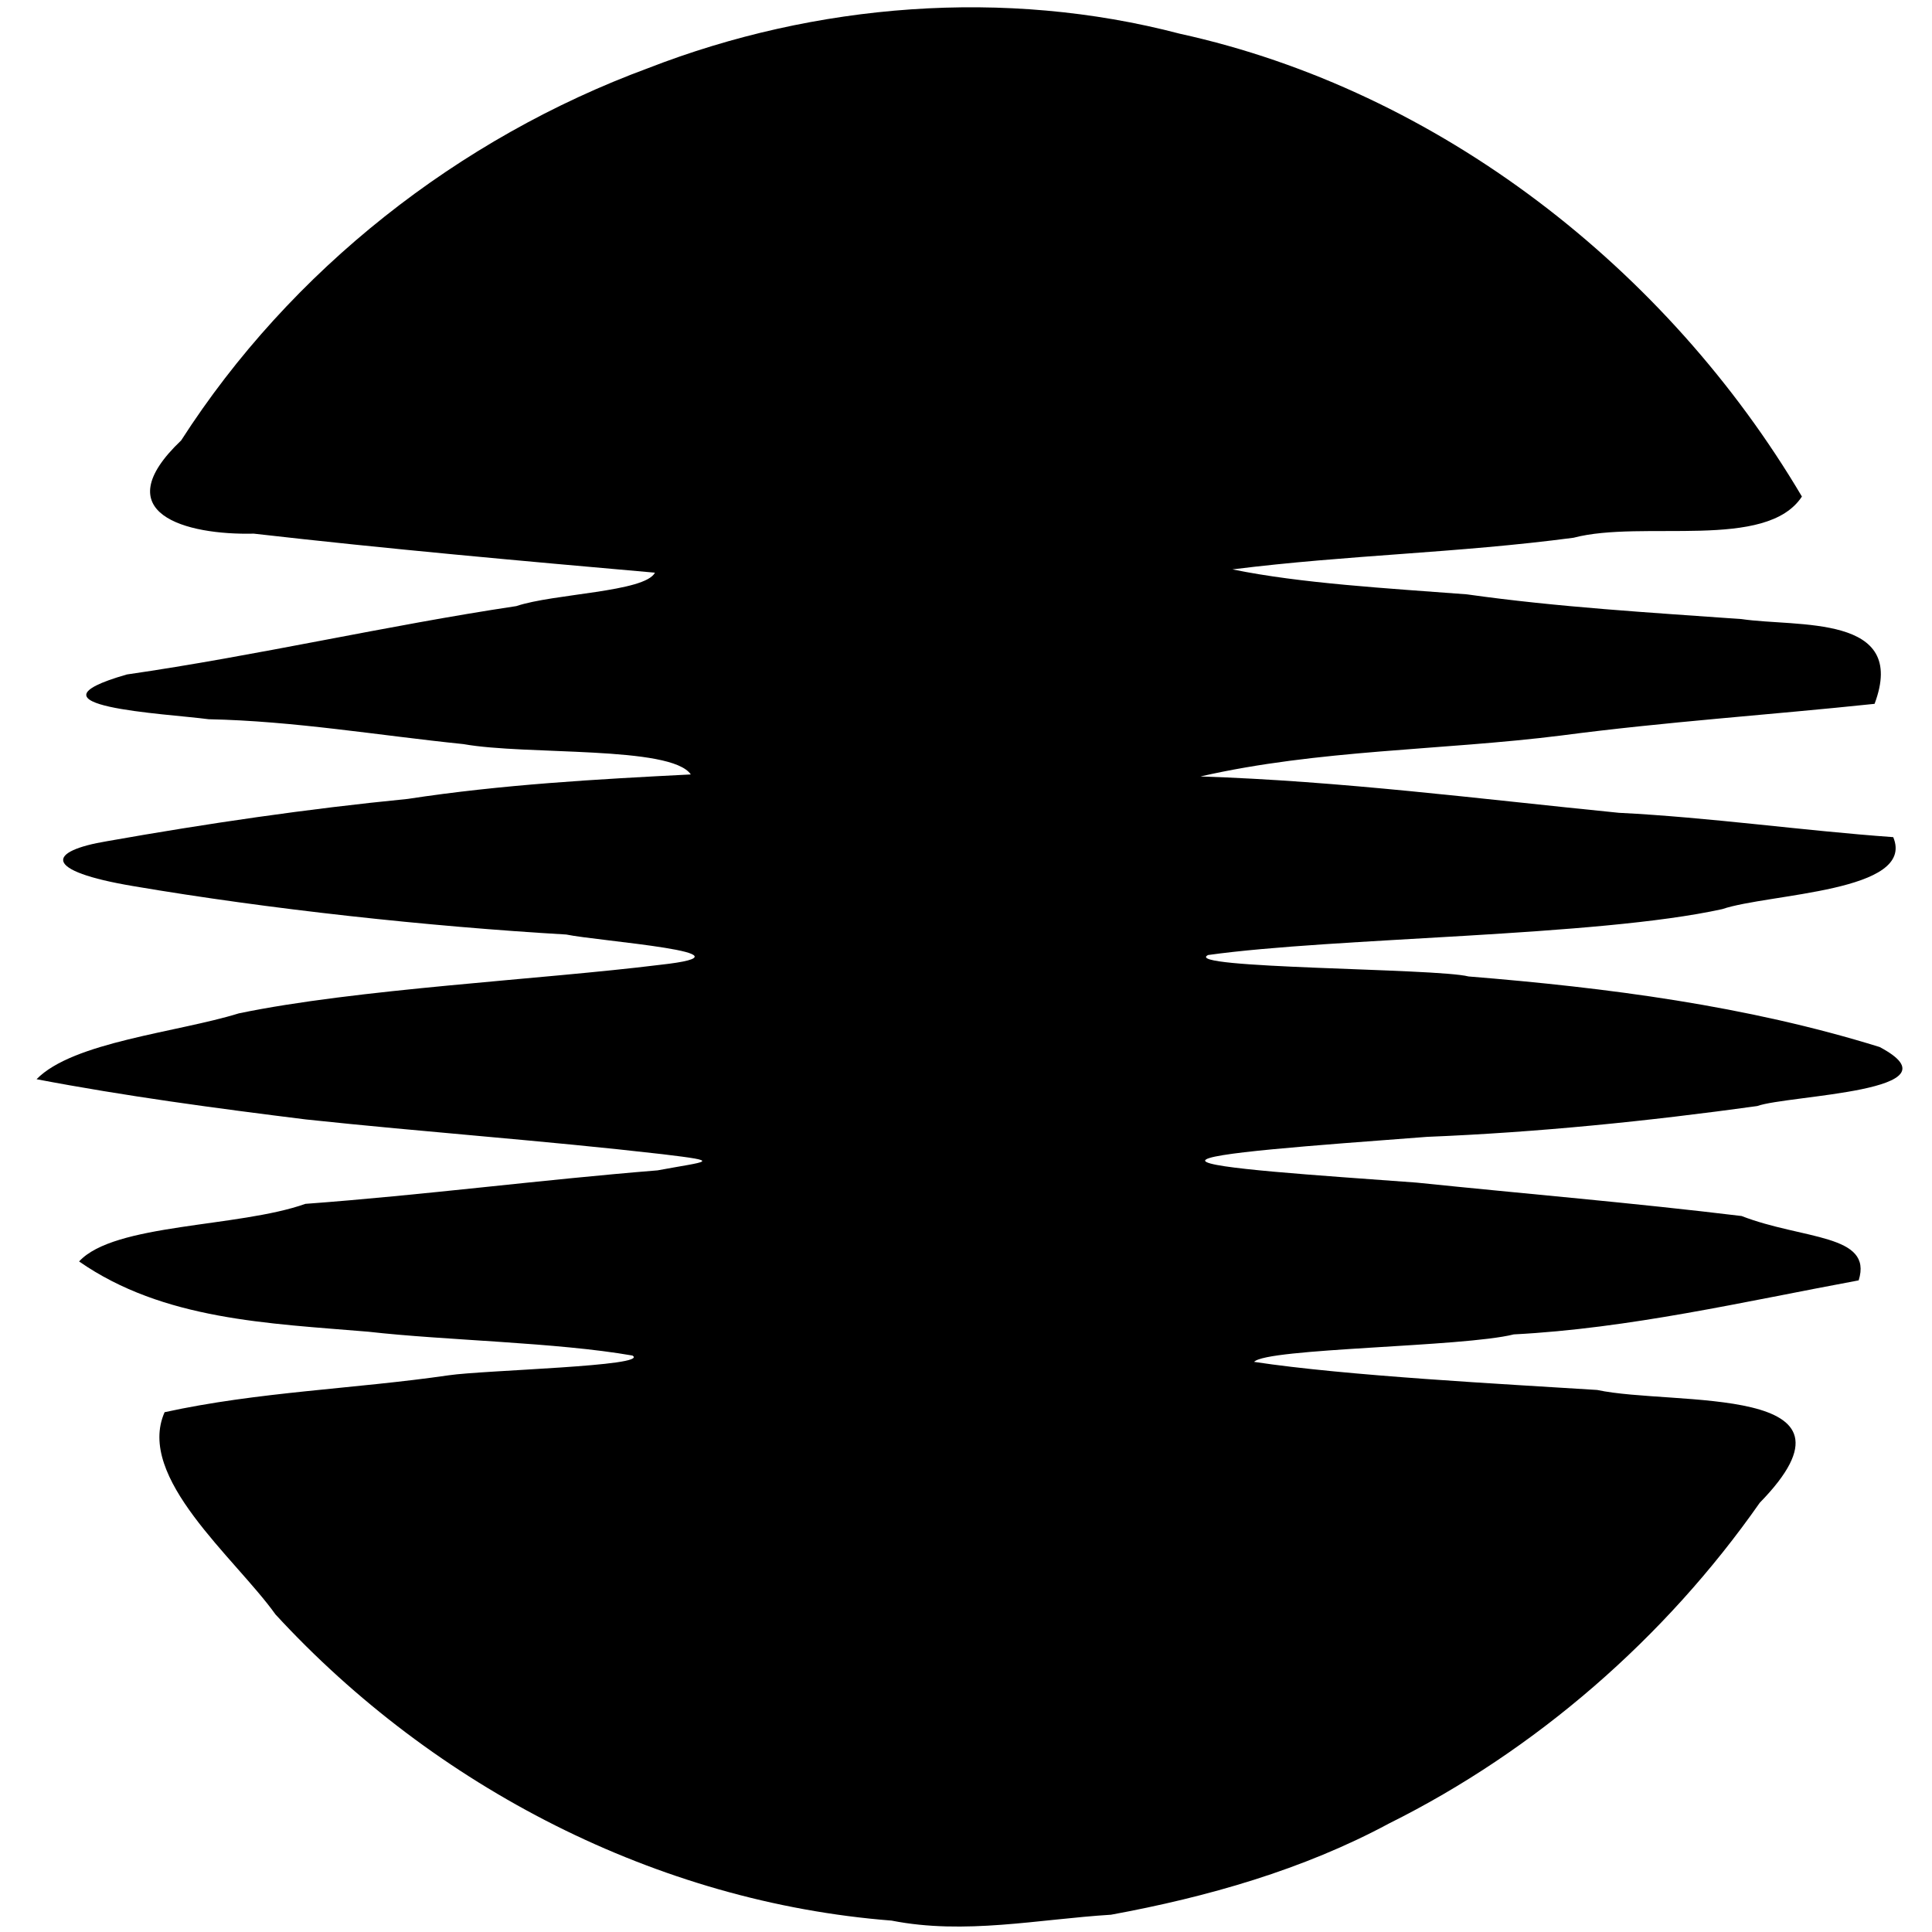 <svg xmlns="http://www.w3.org/2000/svg" viewBox="0 0 348 348" fill="none"><path style="fill:#000;stroke-width:.687" d="M160.597 345.947c-42.203-3.293-82.34-24.036-110.973-55.147-7.308-10.219-25.191-24.666-19.975-36.428 16.877-3.695 34.18-4.18 51.186-6.65 6.33-.933 36.37-1.628 33.08-3.556-13.706-2.397-33.716-2.709-47.562-4.29-18.002-1.518-36.925-2.09-52.107-12.658 6.338-6.898 28.644-6.081 40.765-10.374 21.198-1.564 42.25-4.322 63.43-6.032 9.094-1.686 11.91-1.587.885-2.914-21.398-2.463-42.827-3.973-64.25-6.261-16.158-2.008-32.48-4.19-48.49-7.244 6.555-6.728 25.35-8.43 36.42-11.858 21.036-4.39 54.556-6.096 75.866-8.744 19.165-2.1-11.301-4.277-16.867-5.46-24.82-1.448-53.564-4.563-77.97-8.716-16.474-2.764-15.592-6.301-4.7-8.105 17.924-3.173 35.909-5.812 54.113-7.606 16.875-2.585 33.987-3.548 50.984-4.408-3.555-5.221-29.573-3.43-40.96-5.465-15.333-1.569-30.483-4.165-45.894-4.48-7.711-1.034-34.915-2.272-14.732-8.061 23.53-3.403 46.656-8.788 70.151-12.314 6.739-2.274 23.155-2.512 24.977-6.022-24.128-2.128-48.251-4.285-72.27-7.032-12.162.287-26.942-3.598-13.069-16.797 19.72-30.706 49.965-54.464 84.157-67.07C146.846.568 181.027-2.183 212.488 6.067c46.77 10.258 87.845 42.384 112.08 83.374-6.416 9.782-28.676 4.147-41.138 7.42-21.039 2.779-40.398 3.063-61.439 5.699 12.302 2.525 27.814 3.4 42.23 4.496 16.427 2.318 32.944 3.274 49.484 4.457 10.092 1.488 30.029-.954 23.951 15.264-18.859 1.991-37.684 3.235-56.448 5.707-21.615 2.706-43.685 2.51-64.974 7.373 25.203.818 50.31 4.051 75.36 6.548 16.558.833 32.912 3.199 49.423 4.385 4.141 9.91-22.432 10.13-30.8 12.964-22.592 4.977-69.741 5.068-92.615 8.268-4.947 2.454 41.095 2.364 46.918 3.86 25.024 2.03 50.09 5.267 74.048 12.71 15.255 8.085-16.536 8.638-22.042 10.631-19.718 2.735-39.591 4.747-59.47 5.55-20.88 1.579-40.242 2.977-39.983 4.311.258 1.335 20.138 2.606 38.102 3.933 19.528 2.017 39.076 3.651 58.53 6.017 11.017 4.273 23.721 3.22 21.085 11.59-20.816 3.862-41.304 8.656-62.126 9.732-9.087 2.292-44.526 2.466-46.772 4.948 16.548 2.52 45.119 4.001 61.787 5.06 13.934 2.977 50.473-1.375 29.296 20.316-17.033 24.353-40.4 44.65-66.78 57.772-15.453 8.32-32.727 13.25-50.074 16.433-13.158.818-26.32 3.662-39.524 1.061z"/></svg>